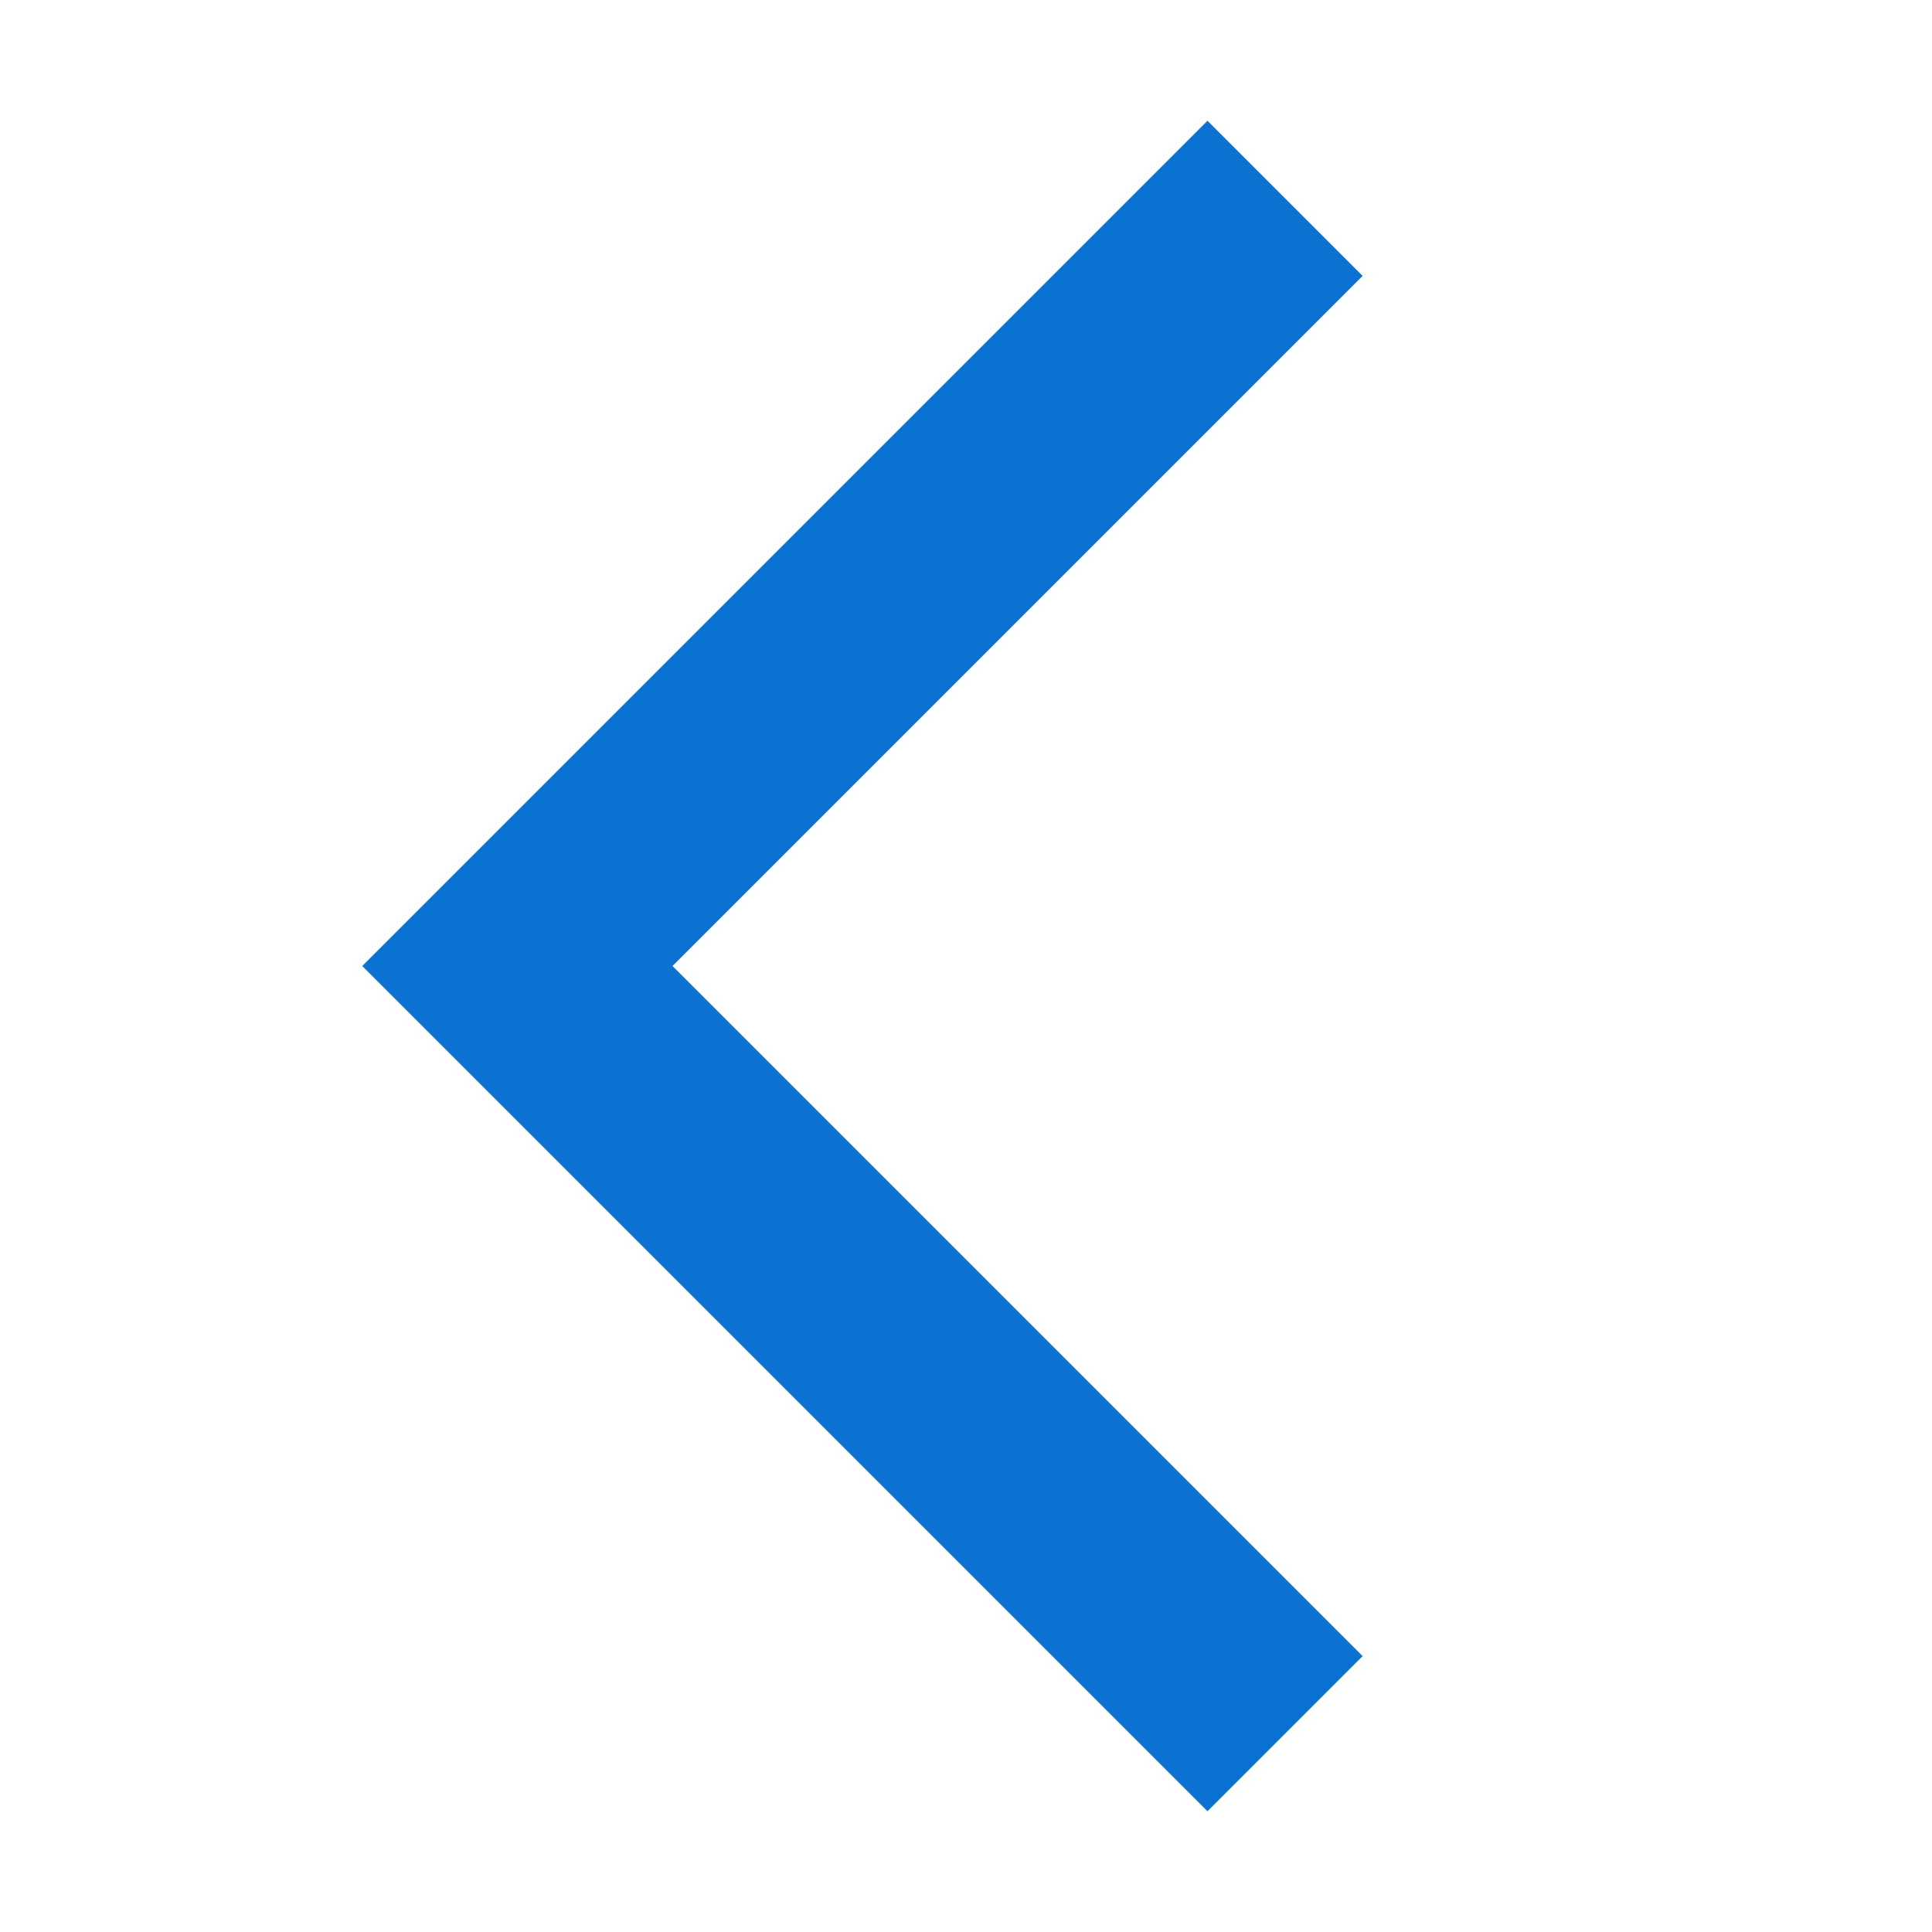 <svg width="20" height="20" viewBox="0 0 20 20" fill="none" xmlns="http://www.w3.org/2000/svg">
<path fill-rule="evenodd" clip-rule="evenodd" d="M12.5 1.25L14.106 2.856L6.962 10L14.106 17.144L12.5 18.75L3.75 10L12.5 1.25Z" fill="#0B72D2"/>
</svg>
